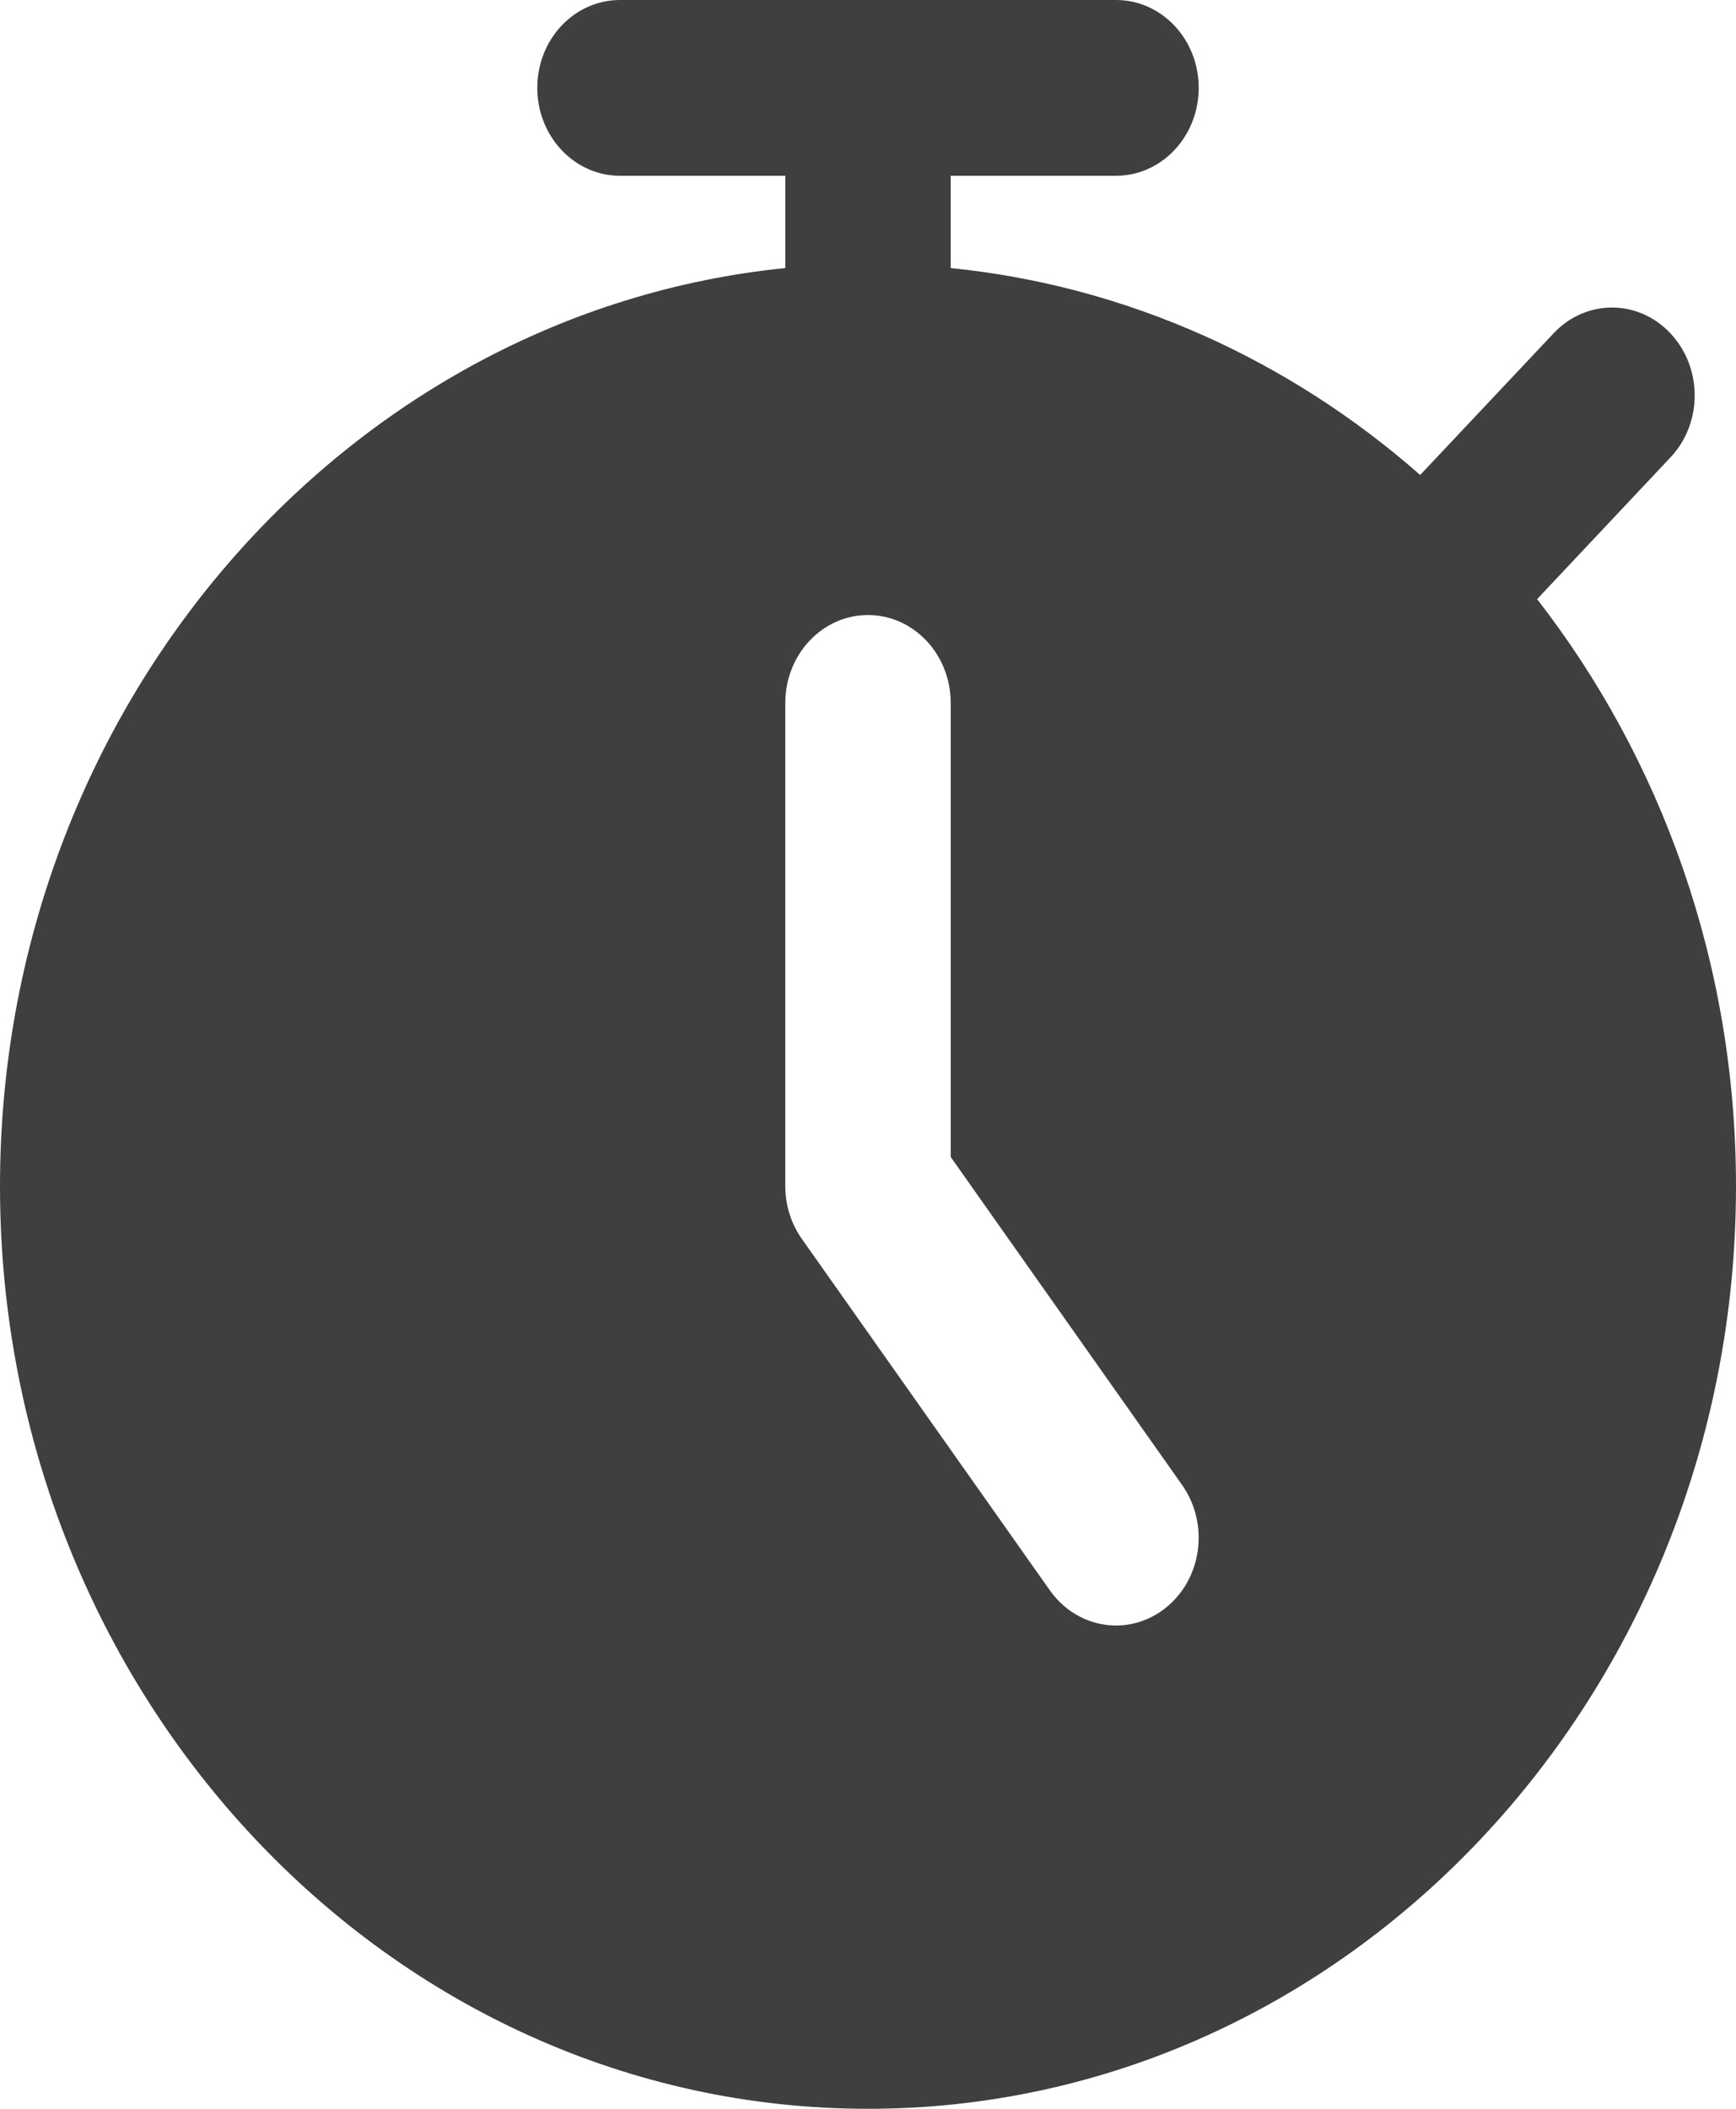 <svg width="14" height="17" viewBox="0 0 14 17" fill="none" xmlns="http://www.w3.org/2000/svg">
<path d="M12.396 4.83L13.471 3.688C13.732 3.412 13.732 2.964 13.471 2.687C13.211 2.41 12.789 2.41 12.529 2.687L11.453 3.829C10.404 2.907 9.097 2.305 7.667 2.161V1.417H9C9.369 1.417 9.667 1.099 9.667 0.708C9.667 0.317 9.369 0 9 0H5C4.631 0 4.333 0.317 4.333 0.708C4.333 1.099 4.631 1.417 5 1.417H6.333V2.161C2.785 2.519 0 5.701 0 9.562C0 13.664 3.14 17 7 17C10.86 17 14 13.664 14 9.562C14 7.766 13.397 6.117 12.396 4.83ZM9.4 12.962C9.28 13.058 9.139 13.104 9.001 13.104C8.798 13.104 8.598 13.006 8.467 12.821L6.467 9.988C6.38 9.865 6.333 9.716 6.333 9.562V5.667C6.333 5.275 6.632 4.958 7 4.958C7.368 4.958 7.667 5.275 7.667 5.667V9.327L9.533 11.971C9.754 12.284 9.695 12.728 9.4 12.962Z" fill="#3F3F3F"/>
</svg>
